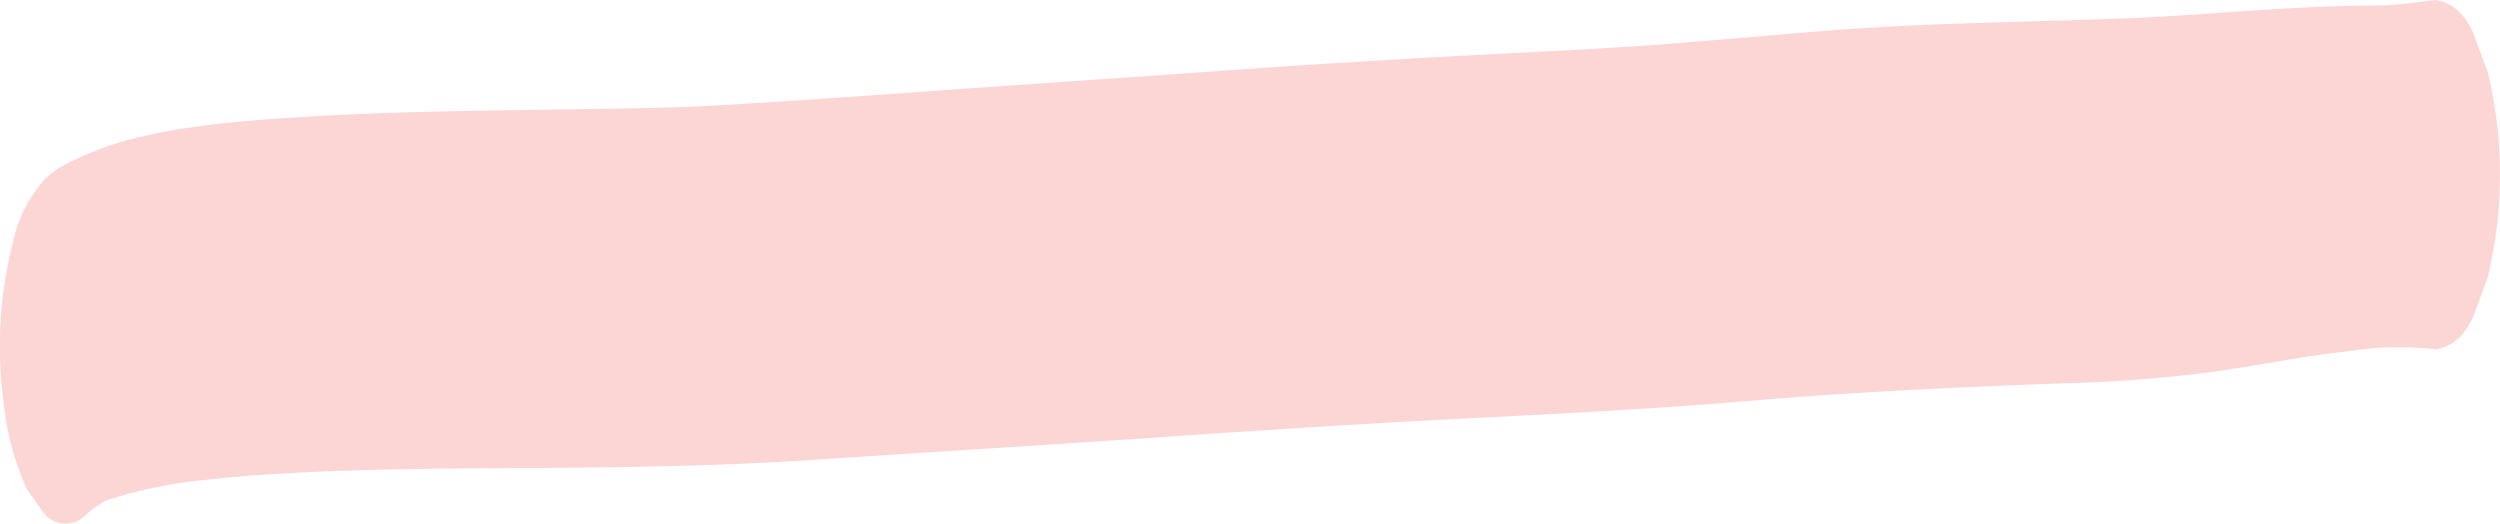 <svg xmlns="http://www.w3.org/2000/svg" width="263.577" height="55.201" viewBox="0 0 263.577 55.201">
  <path id="Trazado_2573" data-name="Trazado 2573" d="M454.215,444.4a48.03,48.03,0,0,1,10.575-2.186c2-.235,4-.4,6-.532,2.871-.193,5.733-.338,8.607-.43,5.471-.174,10.945-.24,16.419-.266,10.969-.052,21.925-.146,32.883-.87,11.364-.752,22.728-1.448,34.09-2.219,10.774-.732,21.546-1.463,32.324-2.022,10.794-.562,21.579-1.06,32.361-1.981,11.033-.942,22.077-1.447,33.126-1.858a146.5,146.5,0,0,0,15.716-1.2c2.723-.4,5.439-.844,8.157-1.315,2.661-.459,5.335-.763,8.006-1.1a33.045,33.045,0,0,1,7.358.034q2.641-.4,4.012-3.552.737-1.993,1.471-3.985a45.7,45.7,0,0,0,0-21.744q-.735-1.991-1.471-3.985-1.371-3.155-4.012-3.552c-1.356.144-2.709.336-4.066.462-1.236.115-2.475.107-3.712.118-2.645.026-5.287.152-7.926.3-5.49.31-10.969.8-16.461,1.022-10.638.43-21.286.474-31.913,1.318-5.7.45-11.389.974-17.086,1.412-5.176.4-10.358.664-15.539.925q-16.54.828-33.063,2.02c-10.879.777-21.761,1.5-32.639,2.285q-9.021.65-18.044,1.2c-5.39.328-10.793.372-16.187.45-11.042.158-22.086.265-33.113,1.151-2.716.217-5.428.511-8.132.945a54.839,54.839,0,0,0-6.555,1.47,38.83,38.83,0,0,0-4.91,1.966A10.232,10.232,0,0,0,447.8,410.5a14.329,14.329,0,0,0-3.379,6.683,44.128,44.128,0,0,0-.977,16.9,28.924,28.924,0,0,0,2.467,9.152q.943,1.326,1.889,2.648a2.964,2.964,0,0,0,4.349,0A10.712,10.712,0,0,1,454.215,444.4Z" transform="translate(-443.058 -391.626)" fill="#fbd6d4"/>
</svg>
